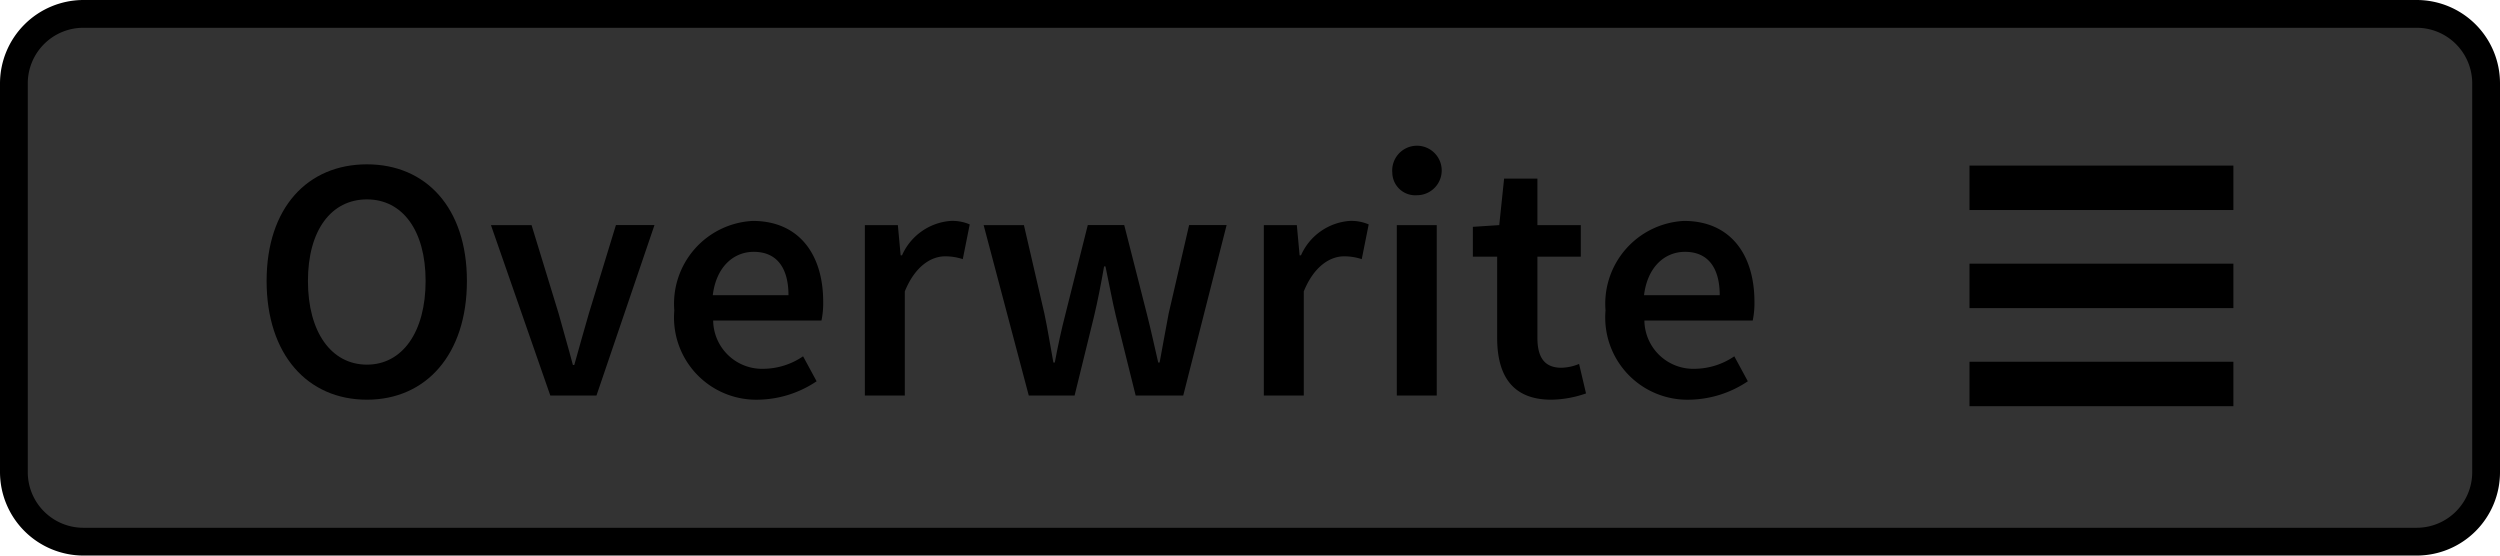 <svg xmlns="http://www.w3.org/2000/svg" width="90" height="20" viewBox="0 0 90 20"><title>Overwrite_Disabled</title><rect x="0.5" y="0.5" width="89" height="19" rx="2.5" ry="2.5" fill="#333"/><path d="M87,1a2.002,2.002,0,0,1,2,2V17a2.002,2.002,0,0,1-2,2H3a2.002,2.002,0,0,1-2-2V3A2.002,2.002,0,0,1,3,1H87m0-1H3A3.009,3.009,0,0,0,0,3V17a3.009,3.009,0,0,0,3,3H87a3,3,0,0,0,3-3V3a3,3,0,0,0-3-3Z"/><line x1="80.402" y1="10.292" x2="70.902" y2="10.292" stroke="#000" stroke-miterlimit="10" stroke-width="1.6"/><line x1="80.402" y1="6.761" x2="70.902" y2="6.761" stroke="#000" stroke-miterlimit="10" stroke-width="1.6"/><line x1="80.402" y1="13.823" x2="70.902" y2="13.823" stroke="#000" stroke-miterlimit="10" stroke-width="1.6"/><path d="M9.598,10.115c0-2.637,1.475-4.199,3.612-4.199,2.124,0,3.599,1.562,3.599,4.199,0,2.649-1.475,4.274-3.599,4.274C11.073,14.39,9.598,12.765,9.598,10.115Zm5.724,0c0-1.824-.837-2.937-2.111-2.937-1.287,0-2.125,1.112-2.125,2.937,0,1.837.838,3.012,2.125,3.012C14.485,13.127,15.322,11.952,15.322,10.115Z"/><path d="M17.674,8.104h1.462L20.111,11.29c.162.6.35,1.225.513,1.85h.05c.175-.625.35-1.25.524-1.85l.975-3.187h1.388L21.473,14.239H19.811Z"/><path d="M27.098,7.953c1.662,0,2.537,1.2,2.537,2.912a3.117,3.117,0,0,1-.062.675H25.674a1.761,1.761,0,0,0,1.812,1.737,2.564,2.564,0,0,0,1.425-.45l.487.899a3.867,3.867,0,0,1-2.099.663,2.959,2.959,0,0,1-3.024-3.212A2.986,2.986,0,0,1,27.098,7.953Zm1.287,2.675c0-.975-.412-1.562-1.25-1.562-.725,0-1.35.537-1.475,1.562Z"/><path d="M31.135,8.104h1.188l.1,1.087h.05a2.086,2.086,0,0,1,1.737-1.237,1.569,1.569,0,0,1,.7.125l-.25,1.25a2.008,2.008,0,0,0-.638-.101c-.487,0-1.074.338-1.449,1.263v3.749h-1.438Z"/><path d="M35.411,8.104H36.861L37.598,11.29c.125.587.212,1.162.324,1.762h.05c.113-.6.238-1.187.388-1.762l.8-3.187h1.312l.812,3.187c.149.587.274,1.162.412,1.762h.05c.112-.6.213-1.175.325-1.762l.737-3.187h1.35l-1.562,6.136H40.884l-.712-2.861c-.138-.575-.237-1.138-.375-1.787h-.05c-.113.649-.226,1.225-.362,1.799l-.7,2.85H37.036Z"/><path d="M45.498,8.104h1.188l.1,1.087h.05a2.086,2.086,0,0,1,1.737-1.237,1.569,1.569,0,0,1,.7.125l-.25,1.25a2.008,2.008,0,0,0-.638-.101c-.487,0-1.074.338-1.449,1.263v3.749h-1.438Z"/><path d="M50.123,6.216a.891.891,0,1,1,.887.812A.825.825,0,0,1,50.123,6.216Zm.162,1.888h1.438v6.136h-1.438Z"/><path d="M53.898,9.24h-.875V8.166l.95-.062.175-1.675h1.199V8.104h1.562V9.24h-1.562V12.165c0,.725.275,1.074.862,1.074a1.754,1.754,0,0,0,.638-.138l.25,1.062a3.928,3.928,0,0,1-1.25.226c-1.425,0-1.949-.9-1.949-2.225Z"/><path d="M60.623,7.953c1.662,0,2.537,1.2,2.537,2.912a3.117,3.117,0,0,1-.062.675H59.198a1.761,1.761,0,0,0,1.812,1.737,2.564,2.564,0,0,0,1.425-.45l.487.899a3.867,3.867,0,0,1-2.099.663,2.959,2.959,0,0,1-3.024-3.212A2.986,2.986,0,0,1,60.623,7.953Zm1.287,2.675c0-.975-.412-1.562-1.25-1.562-.725,0-1.35.537-1.475,1.562Z"/></svg>
